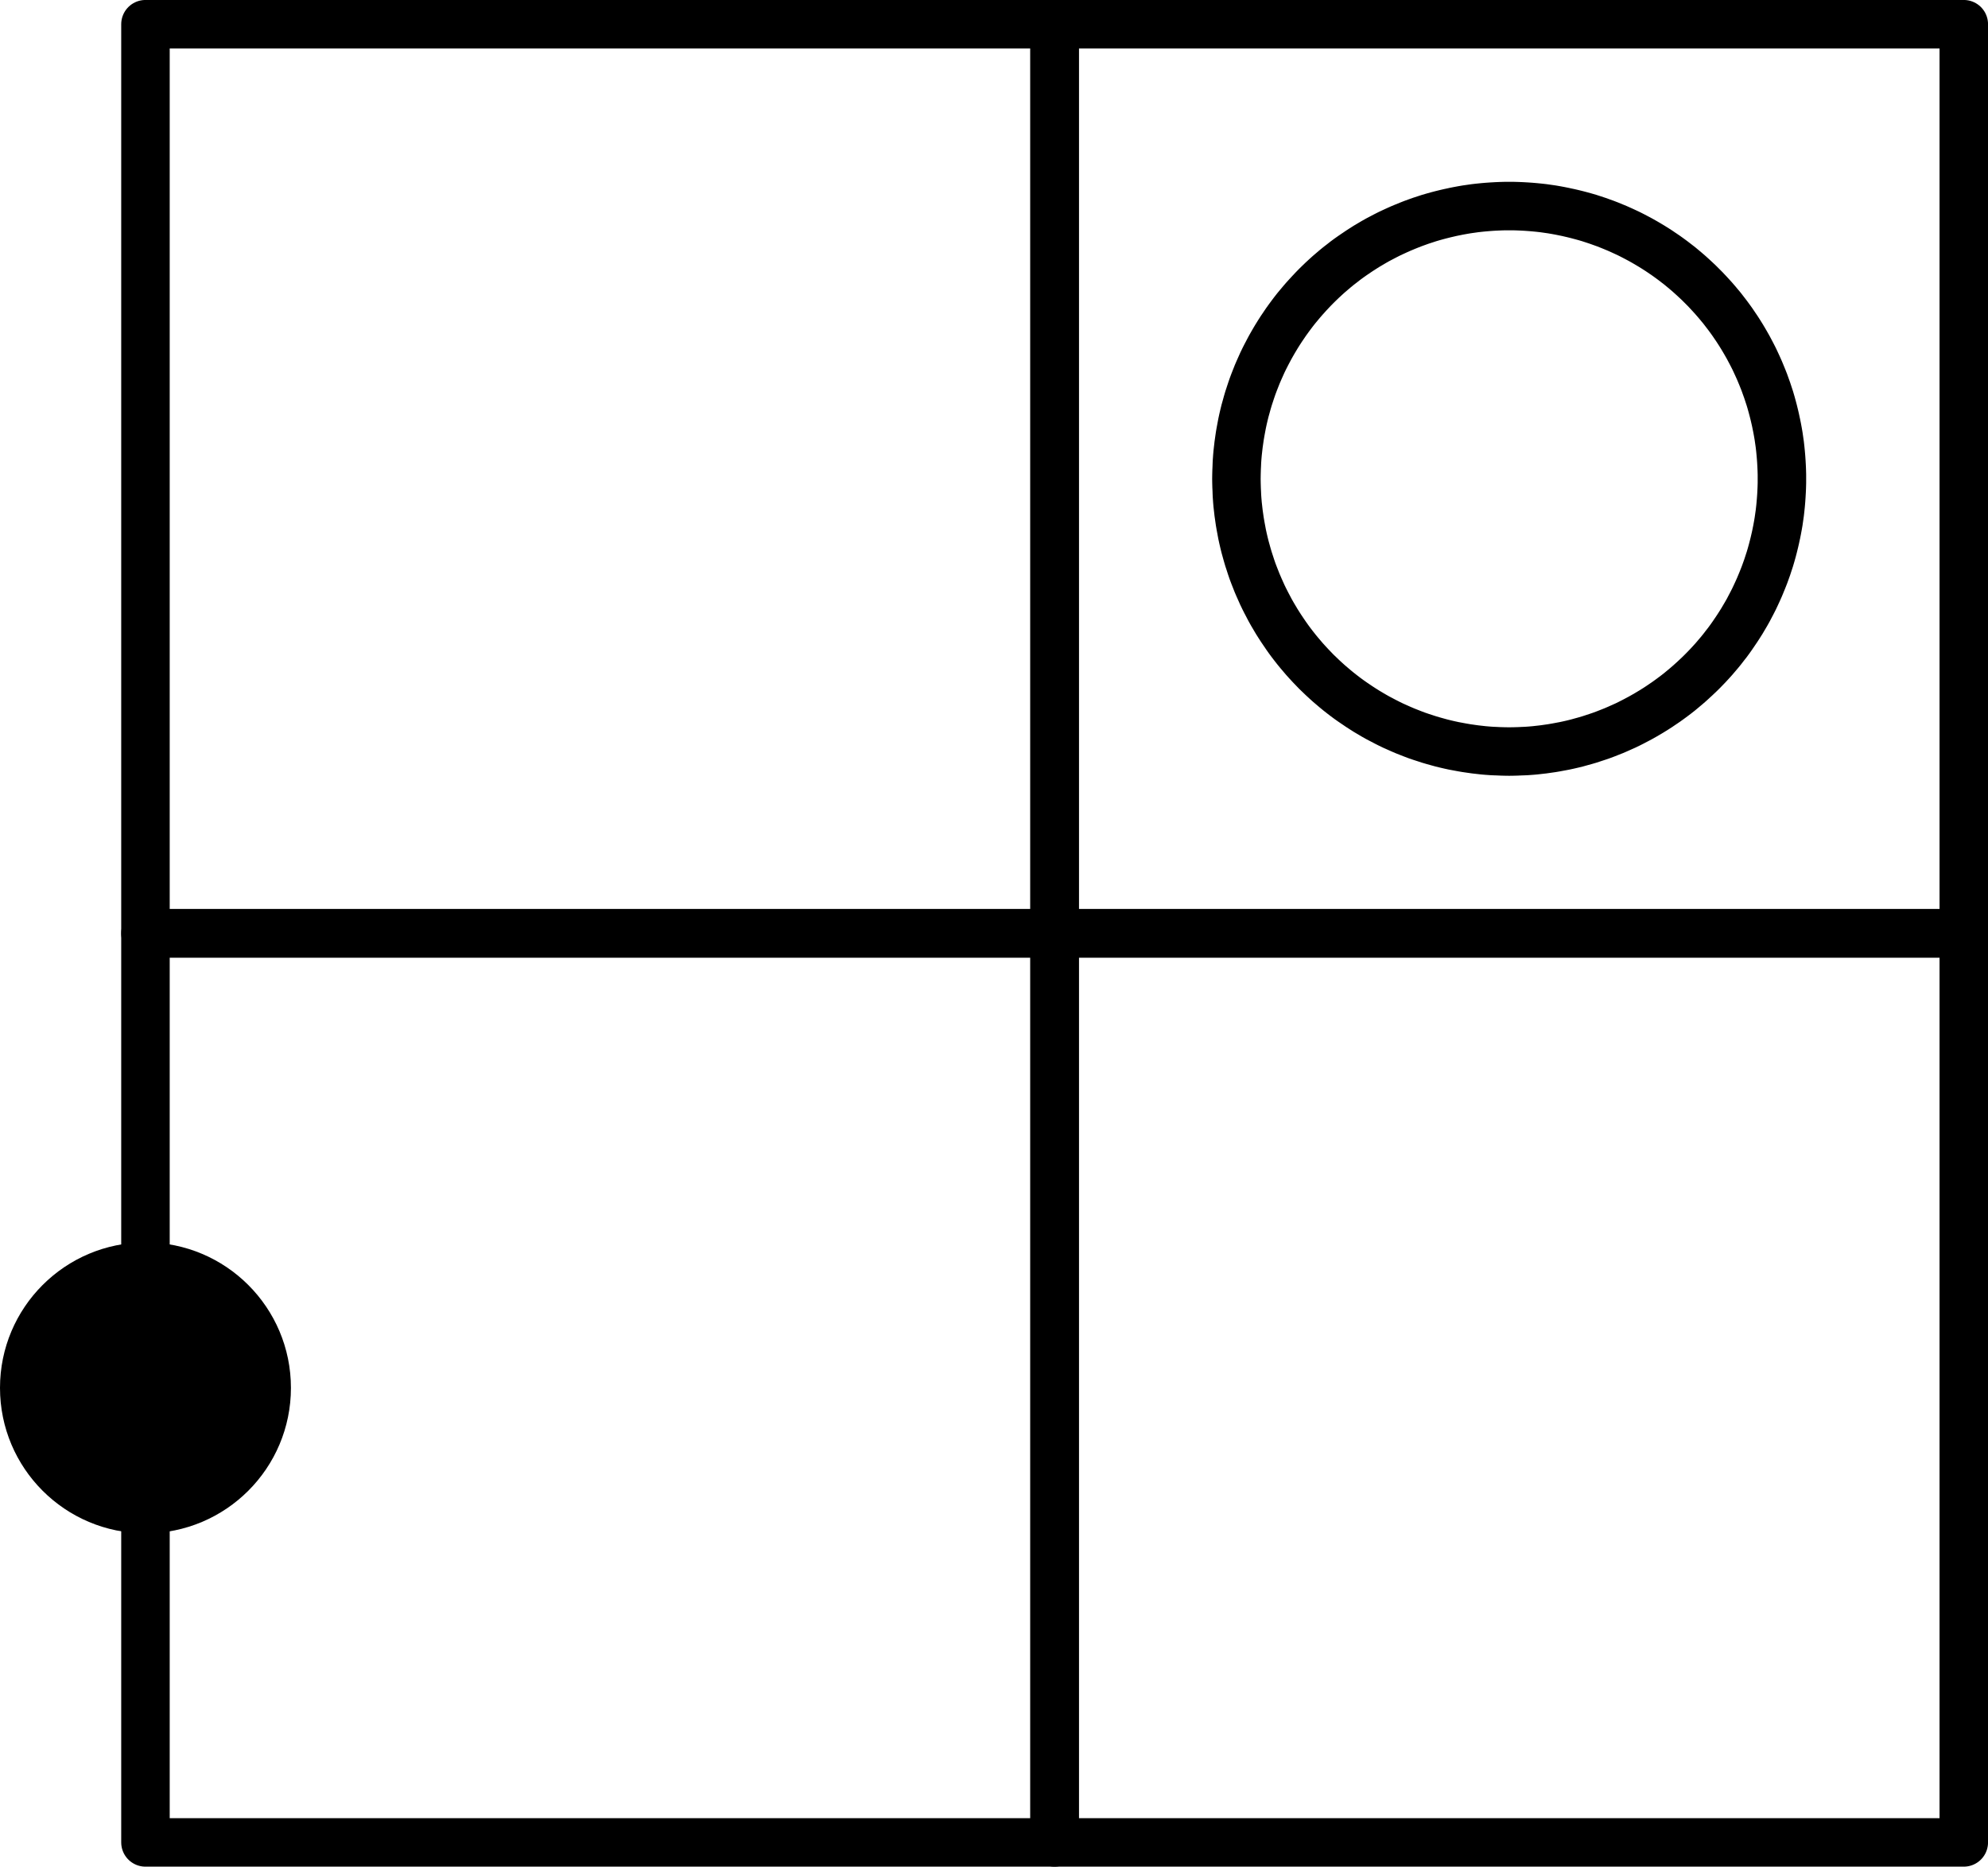 <?xml version='1.0'?>
<!-- This file was generated by dvisvgm 1.6 -->
<svg height='30.916pt' version='1.1' viewBox='56.621 54.06 32.923 30.916' width='32.923pt' xmlns='http://www.w3.org/2000/svg' xmlns:xlink='http://www.w3.org/1999/xlink'>
<g id='page1'>
<g transform='matrix(1 0 0 1 59.03 84.574)'>
<path d='M 0 0L 15.056 0L 15.056 -15.056L 0 -15.056L 0 0Z' fill='none' stroke='#000000' stroke-linecap='round' stroke-linejoin='round' stroke-miterlimit='10.037' stroke-width='0.803'/>
</g>
<g transform='matrix(1 0 0 1 59.03 84.574)'>
<path d='M 15.056 0L 30.113 0L 30.113 -15.056L 15.056 -15.056L 15.056 0Z' fill='none' stroke='#000000' stroke-linecap='round' stroke-linejoin='round' stroke-miterlimit='10.037' stroke-width='0.803'/>
</g>
<g transform='matrix(1 0 0 1 59.03 84.574)'>
<path d='M 0 -15.056L 15.056 -15.056L 15.056 -30.113L 0 -30.113L 0 -15.056Z' fill='none' stroke='#000000' stroke-linecap='round' stroke-linejoin='round' stroke-miterlimit='10.037' stroke-width='0.803'/>
</g>
<g transform='matrix(1 0 0 1 59.03 84.574)'>
<path d='M 15.056 -15.056L 30.113 -15.056L 30.113 -30.113L 15.056 -30.113L 15.056 -15.056Z' fill='none' stroke='#000000' stroke-linecap='round' stroke-linejoin='round' stroke-miterlimit='10.037' stroke-width='0.803'/>
</g>
<g transform='matrix(1 0 0 1 59.03 84.574)'>
<path d='M 27.101 -22.584C 27.101 -22.608 27.101 -22.632 27.101 -22.655C 27.1 -22.679 27.1 -22.703 27.099 -22.726C 27.098 -22.75 27.097 -22.773 27.096 -22.797C 27.095 -22.821 27.094 -22.844 27.092 -22.868C 27.091 -22.892 27.089 -22.915 27.087 -22.939C 27.085 -22.962 27.083 -22.986 27.081 -23.009C 27.079 -23.033 27.077 -23.056 27.074 -23.08C 27.071 -23.104 27.069 -23.127 27.066 -23.151C 27.063 -23.174 27.059 -23.197 27.056 -23.221C 27.053 -23.244 27.049 -23.268 27.046 -23.291C 27.042 -23.314 27.038 -23.338 27.034 -23.361C 27.03 -23.384 27.026 -23.407 27.021 -23.431C 27.017 -23.454 27.012 -23.477 27.007 -23.5C 27.003 -23.523 26.998 -23.547 26.992 -23.57C 26.987 -23.593 26.982 -23.616 26.976 -23.639C 26.971 -23.662 26.965 -23.685 26.959 -23.708C 26.953 -23.731 26.947 -23.753 26.941 -23.776C 26.935 -23.799 26.928 -23.822 26.922 -23.845C 26.915 -23.867 26.909 -23.89 26.902 -23.913C 26.895 -23.935 26.887 -23.958 26.88 -23.98C 26.873 -24.003 26.865 -24.025 26.858 -24.047C 26.85 -24.07 26.842 -24.092 26.834 -24.114C 26.826 -24.137 26.818 -24.159 26.81 -24.181C 26.801 -24.203 26.793 -24.225 26.784 -24.247C 26.775 -24.269 26.767 -24.291 26.757 -24.313C 26.748 -24.335 26.739 -24.357 26.73 -24.378C 26.72 -24.4 26.711 -24.422 26.701 -24.443C 26.691 -24.465 26.681 -24.486 26.671 -24.508C 26.661 -24.529 26.651 -24.55 26.641 -24.572C 26.63 -24.593 26.62 -24.614 26.609 -24.635C 26.598 -24.656 26.587 -24.677 26.576 -24.698C 26.565 -24.719 26.554 -24.74 26.543 -24.76C 26.531 -24.781 26.52 -24.802 26.508 -24.822C 26.496 -24.843 26.484 -24.863 26.472 -24.884C 26.46 -24.904 26.448 -24.924 26.436 -24.944C 26.423 -24.965 26.411 -24.985 26.398 -25.005C 26.385 -25.025 26.373 -25.044 26.36 -25.064C 26.347 -25.084 26.334 -25.104 26.32 -25.123C 26.307 -25.143 26.294 -25.162 26.28 -25.182C 26.266 -25.201 26.253 -25.22 26.239 -25.239C 26.225 -25.259 26.211 -25.277 26.197 -25.296C 26.182 -25.315 26.168 -25.334 26.153 -25.353C 26.139 -25.372 26.124 -25.39 26.11 -25.409C 26.095 -25.427 26.08 -25.445 26.065 -25.463C 26.05 -25.482 26.034 -25.5 26.019 -25.518C 26.004 -25.536 25.988 -25.554 25.973 -25.571C 25.957 -25.589 25.941 -25.607 25.925 -25.624C 25.909 -25.642 25.893 -25.659 25.877 -25.676C 25.861 -25.694 25.845 -25.711 25.828 -25.728C 25.812 -25.745 25.795 -25.762 25.778 -25.778C 25.762 -25.795 25.745 -25.812 25.728 -25.828C 25.711 -25.845 25.694 -25.861 25.676 -25.877C 25.659 -25.893 25.642 -25.909 25.624 -25.925C 25.607 -25.941 25.589 -25.957 25.571 -25.973C 25.554 -25.988 25.536 -26.004 25.518 -26.019C 25.5 -26.034 25.482 -26.05 25.463 -26.065C 25.445 -26.08 25.427 -26.095 25.409 -26.11C 25.39 -26.124 25.372 -26.139 25.353 -26.153C 25.334 -26.168 25.315 -26.182 25.296 -26.197C 25.277 -26.211 25.259 -26.225 25.239 -26.239C 25.22 -26.253 25.201 -26.266 25.182 -26.28C 25.162 -26.294 25.143 -26.307 25.123 -26.32C 25.104 -26.334 25.084 -26.347 25.064 -26.36C 25.044 -26.373 25.025 -26.385 25.005 -26.398C 24.985 -26.411 24.965 -26.423 24.944 -26.436C 24.924 -26.448 24.904 -26.46 24.884 -26.472C 24.863 -26.484 24.843 -26.496 24.822 -26.508C 24.802 -26.52 24.781 -26.531 24.76 -26.543C 24.74 -26.554 24.719 -26.565 24.698 -26.576C 24.677 -26.587 24.656 -26.598 24.635 -26.609C 24.614 -26.62 24.593 -26.63 24.572 -26.641C 24.55 -26.651 24.529 -26.661 24.508 -26.671C 24.486 -26.681 24.465 -26.691 24.443 -26.701C 24.422 -26.711 24.4 -26.72 24.378 -26.73C 24.357 -26.739 24.335 -26.748 24.313 -26.757C 24.291 -26.767 24.269 -26.775 24.247 -26.784C 24.225 -26.793 24.203 -26.801 24.181 -26.81C 24.159 -26.818 24.137 -26.826 24.114 -26.834C 24.092 -26.842 24.07 -26.85 24.047 -26.858C 24.025 -26.865 24.003 -26.873 23.98 -26.88C 23.958 -26.887 23.935 -26.895 23.913 -26.902C 23.89 -26.909 23.867 -26.915 23.845 -26.922C 23.822 -26.928 23.799 -26.935 23.776 -26.941C 23.753 -26.947 23.731 -26.953 23.708 -26.959C 23.685 -26.965 23.662 -26.971 23.639 -26.976C 23.616 -26.982 23.593 -26.987 23.57 -26.992C 23.547 -26.998 23.523 -27.003 23.5 -27.007C 23.477 -27.012 23.454 -27.017 23.431 -27.021C 23.407 -27.026 23.384 -27.03 23.361 -27.034C 23.338 -27.038 23.314 -27.042 23.291 -27.046C 23.268 -27.049 23.244 -27.053 23.221 -27.056C 23.197 -27.059 23.174 -27.063 23.151 -27.066C 23.127 -27.069 23.104 -27.071 23.08 -27.074C 23.056 -27.077 23.033 -27.079 23.009 -27.081C 22.986 -27.083 22.962 -27.085 22.939 -27.087C 22.915 -27.089 22.892 -27.091 22.868 -27.092C 22.844 -27.094 22.821 -27.095 22.797 -27.096C 22.773 -27.097 22.75 -27.098 22.726 -27.099C 22.703 -27.1 22.679 -27.1 22.655 -27.101C 22.632 -27.101 22.608 -27.101 22.584 -27.101C 22.561 -27.101 22.537 -27.101 22.513 -27.101C 22.49 -27.1 22.466 -27.1 22.442 -27.099C 22.419 -27.098 22.395 -27.097 22.372 -27.096C 22.348 -27.095 22.324 -27.094 22.301 -27.092C 22.277 -27.091 22.254 -27.089 22.23 -27.087C 22.206 -27.085 22.183 -27.083 22.159 -27.081C 22.136 -27.079 22.112 -27.077 22.089 -27.074C 22.065 -27.071 22.042 -27.069 22.018 -27.066C 21.995 -27.063 21.971 -27.059 21.948 -27.056C 21.924 -27.053 21.901 -27.049 21.878 -27.046C 21.854 -27.042 21.831 -27.038 21.808 -27.034C 21.785 -27.03 21.761 -27.026 21.738 -27.021C 21.715 -27.017 21.692 -27.012 21.668 -27.007C 21.645 -27.003 21.622 -26.998 21.599 -26.992C 21.576 -26.987 21.553 -26.982 21.53 -26.976C 21.507 -26.971 21.484 -26.965 21.461 -26.959C 21.438 -26.953 21.415 -26.947 21.392 -26.941C 21.37 -26.935 21.347 -26.928 21.324 -26.922C 21.302 -26.915 21.279 -26.909 21.256 -26.902C 21.234 -26.895 21.211 -26.887 21.189 -26.88C 21.166 -26.873 21.144 -26.865 21.121 -26.858C 21.099 -26.85 21.077 -26.842 21.054 -26.834C 21.032 -26.826 21.01 -26.818 20.988 -26.81C 20.966 -26.801 20.944 -26.793 20.922 -26.784C 20.9 -26.775 20.878 -26.767 20.856 -26.757C 20.834 -26.748 20.812 -26.739 20.791 -26.73C 20.769 -26.72 20.747 -26.711 20.726 -26.701C 20.704 -26.691 20.683 -26.681 20.661 -26.671C 20.64 -26.661 20.619 -26.651 20.597 -26.641C 20.576 -26.63 20.555 -26.62 20.534 -26.609C 20.513 -26.598 20.492 -26.587 20.471 -26.576C 20.45 -26.565 20.429 -26.554 20.408 -26.543C 20.388 -26.531 20.367 -26.52 20.346 -26.508C 20.326 -26.496 20.305 -26.484 20.285 -26.472C 20.265 -26.46 20.244 -26.448 20.224 -26.436C 20.204 -26.423 20.184 -26.411 20.164 -26.398C 20.144 -26.385 20.124 -26.373 20.105 -26.36C 20.085 -26.347 20.065 -26.334 20.046 -26.32C 20.026 -26.307 20.006 -26.294 19.987 -26.28C 19.968 -26.266 19.949 -26.253 19.929 -26.239C 19.91 -26.225 19.891 -26.211 19.872 -26.197C 19.853 -26.182 19.835 -26.168 19.816 -26.153C 19.797 -26.139 19.779 -26.124 19.76 -26.11C 19.742 -26.095 19.723 -26.08 19.705 -26.065C 19.687 -26.05 19.669 -26.034 19.651 -26.019C 19.633 -26.004 19.615 -25.988 19.597 -25.973C 19.58 -25.957 19.562 -25.941 19.544 -25.925C 19.527 -25.909 19.51 -25.893 19.492 -25.877C 19.475 -25.861 19.458 -25.845 19.441 -25.828C 19.424 -25.812 19.407 -25.795 19.39 -25.778C 19.374 -25.762 19.357 -25.745 19.341 -25.728C 19.324 -25.711 19.308 -25.694 19.292 -25.676C 19.276 -25.659 19.259 -25.642 19.244 -25.624C 19.228 -25.607 19.212 -25.589 19.196 -25.571C 19.181 -25.554 19.165 -25.536 19.15 -25.518C 19.134 -25.5 19.119 -25.482 19.104 -25.463C 19.089 -25.445 19.074 -25.427 19.059 -25.409C 19.044 -25.39 19.03 -25.372 19.015 -25.353C 19.001 -25.334 18.986 -25.315 18.972 -25.296C 18.958 -25.277 18.944 -25.259 18.93 -25.239C 18.916 -25.22 18.902 -25.201 18.889 -25.182C 18.875 -25.162 18.862 -25.143 18.849 -25.123C 18.835 -25.104 18.822 -25.084 18.809 -25.064C 18.796 -25.044 18.783 -25.025 18.771 -25.005C 18.758 -24.985 18.745 -24.965 18.733 -24.944C 18.721 -24.924 18.709 -24.904 18.697 -24.884C 18.684 -24.863 18.673 -24.843 18.661 -24.822C 18.649 -24.802 18.638 -24.781 18.626 -24.76C 18.615 -24.74 18.604 -24.719 18.593 -24.698C 18.581 -24.677 18.57 -24.656 18.56 -24.635C 18.549 -24.614 18.538 -24.593 18.528 -24.572C 18.518 -24.55 18.508 -24.529 18.497 -24.508C 18.487 -24.486 18.477 -24.465 18.468 -24.443C 18.458 -24.422 18.448 -24.4 18.439 -24.378C 18.43 -24.357 18.42 -24.335 18.411 -24.313C 18.402 -24.291 18.393 -24.269 18.385 -24.247C 18.376 -24.225 18.367 -24.203 18.359 -24.181C 18.351 -24.159 18.343 -24.137 18.334 -24.114C 18.326 -24.092 18.319 -24.07 18.311 -24.047C 18.303 -24.025 18.296 -24.003 18.289 -23.98C 18.281 -23.958 18.274 -23.935 18.267 -23.913C 18.26 -23.89 18.253 -23.867 18.247 -23.845C 18.24 -23.822 18.234 -23.799 18.228 -23.776C 18.221 -23.753 18.215 -23.731 18.209 -23.708C 18.203 -23.685 18.198 -23.662 18.192 -23.639C 18.187 -23.616 18.181 -23.593 18.176 -23.57C 18.171 -23.547 18.166 -23.523 18.161 -23.5C 18.157 -23.477 18.152 -23.454 18.148 -23.431C 18.143 -23.407 18.139 -23.384 18.135 -23.361C 18.131 -23.338 18.127 -23.314 18.123 -23.291C 18.119 -23.268 18.116 -23.244 18.113 -23.221C 18.109 -23.197 18.106 -23.174 18.103 -23.151C 18.1 -23.127 18.097 -23.104 18.095 -23.08C 18.092 -23.056 18.09 -23.033 18.087 -23.009C 18.085 -22.986 18.083 -22.962 18.081 -22.939C 18.08 -22.915 18.078 -22.892 18.076 -22.868C 18.075 -22.844 18.074 -22.821 18.073 -22.797C 18.071 -22.773 18.07 -22.75 18.07 -22.726C 18.069 -22.703 18.068 -22.679 18.068 -22.655C 18.068 -22.632 18.067 -22.608 18.067 -22.584C 18.067 -22.561 18.068 -22.537 18.068 -22.513C 18.068 -22.49 18.069 -22.466 18.07 -22.442C 18.07 -22.419 18.071 -22.395 18.073 -22.372C 18.074 -22.348 18.075 -22.324 18.076 -22.301C 18.078 -22.277 18.08 -22.254 18.081 -22.23C 18.083 -22.206 18.085 -22.183 18.087 -22.159C 18.09 -22.136 18.092 -22.112 18.095 -22.089C 18.097 -22.065 18.1 -22.042 18.103 -22.018C 18.106 -21.995 18.109 -21.971 18.113 -21.948C 18.116 -21.924 18.119 -21.901 18.123 -21.878C 18.127 -21.854 18.131 -21.831 18.135 -21.808C 18.139 -21.785 18.143 -21.761 18.148 -21.738C 18.152 -21.715 18.157 -21.692 18.161 -21.668C 18.166 -21.645 18.171 -21.622 18.176 -21.599C 18.181 -21.576 18.187 -21.553 18.192 -21.53C 18.198 -21.507 18.203 -21.484 18.209 -21.461C 18.215 -21.438 18.221 -21.415 18.228 -21.392C 18.234 -21.37 18.24 -21.347 18.247 -21.324C 18.253 -21.302 18.26 -21.279 18.267 -21.256C 18.274 -21.234 18.281 -21.211 18.289 -21.189C 18.296 -21.166 18.303 -21.144 18.311 -21.121C 18.319 -21.099 18.326 -21.077 18.334 -21.054C 18.343 -21.032 18.351 -21.01 18.359 -20.988C 18.367 -20.966 18.376 -20.944 18.385 -20.922C 18.393 -20.9 18.402 -20.878 18.411 -20.856C 18.42 -20.834 18.43 -20.812 18.439 -20.791C 18.448 -20.769 18.458 -20.747 18.468 -20.726C 18.477 -20.704 18.487 -20.683 18.497 -20.661C 18.508 -20.64 18.518 -20.619 18.528 -20.597C 18.538 -20.576 18.549 -20.555 18.56 -20.534C 18.57 -20.513 18.581 -20.492 18.593 -20.471C 18.604 -20.45 18.615 -20.429 18.626 -20.408C 18.638 -20.388 18.649 -20.367 18.661 -20.346C 18.673 -20.326 18.684 -20.305 18.697 -20.285C 18.709 -20.265 18.721 -20.244 18.733 -20.224C 18.745 -20.204 18.758 -20.184 18.771 -20.164C 18.783 -20.144 18.796 -20.124 18.809 -20.105C 18.822 -20.085 18.835 -20.065 18.849 -20.046C 18.862 -20.026 18.875 -20.006 18.889 -19.987C 18.902 -19.968 18.916 -19.949 18.93 -19.929C 18.944 -19.91 18.958 -19.891 18.972 -19.872C 18.986 -19.853 19.001 -19.835 19.015 -19.816C 19.03 -19.797 19.044 -19.779 19.059 -19.76C 19.074 -19.742 19.089 -19.723 19.104 -19.705C 19.119 -19.687 19.134 -19.669 19.15 -19.651C 19.165 -19.633 19.181 -19.615 19.196 -19.597C 19.212 -19.58 19.228 -19.562 19.244 -19.544C 19.259 -19.527 19.276 -19.51 19.292 -19.492C 19.308 -19.475 19.324 -19.458 19.341 -19.441C 19.357 -19.424 19.374 -19.407 19.39 -19.39C 19.407 -19.374 19.424 -19.357 19.441 -19.341C 19.458 -19.324 19.475 -19.308 19.492 -19.292C 19.51 -19.276 19.527 -19.259 19.544 -19.244C 19.562 -19.228 19.58 -19.212 19.597 -19.196C 19.615 -19.181 19.633 -19.165 19.651 -19.15C 19.669 -19.134 19.687 -19.119 19.705 -19.104C 19.723 -19.089 19.742 -19.074 19.76 -19.059C 19.779 -19.044 19.797 -19.03 19.816 -19.015C 19.835 -19.001 19.853 -18.986 19.872 -18.972C 19.891 -18.958 19.91 -18.944 19.929 -18.93C 19.949 -18.916 19.968 -18.902 19.987 -18.889C 20.006 -18.875 20.026 -18.862 20.046 -18.849C 20.065 -18.835 20.085 -18.822 20.105 -18.809C 20.124 -18.796 20.144 -18.783 20.164 -18.771C 20.184 -18.758 20.204 -18.745 20.224 -18.733C 20.244 -18.721 20.265 -18.709 20.285 -18.697C 20.305 -18.684 20.326 -18.673 20.346 -18.661C 20.367 -18.649 20.388 -18.638 20.408 -18.626C 20.429 -18.615 20.45 -18.604 20.471 -18.593C 20.492 -18.581 20.513 -18.57 20.534 -18.56C 20.555 -18.549 20.576 -18.538 20.597 -18.528C 20.619 -18.518 20.64 -18.508 20.661 -18.497C 20.683 -18.487 20.704 -18.477 20.726 -18.468C 20.747 -18.458 20.769 -18.448 20.791 -18.439C 20.812 -18.43 20.834 -18.42 20.856 -18.411C 20.878 -18.402 20.9 -18.393 20.922 -18.385C 20.944 -18.376 20.966 -18.367 20.988 -18.359C 21.01 -18.351 21.032 -18.343 21.054 -18.334C 21.077 -18.326 21.099 -18.319 21.121 -18.311C 21.144 -18.303 21.166 -18.296 21.189 -18.289C 21.211 -18.281 21.234 -18.274 21.256 -18.267C 21.279 -18.26 21.302 -18.253 21.324 -18.247C 21.347 -18.24 21.37 -18.234 21.392 -18.228C 21.415 -18.221 21.438 -18.215 21.461 -18.209C 21.484 -18.203 21.507 -18.198 21.53 -18.192C 21.553 -18.187 21.576 -18.181 21.599 -18.176C 21.622 -18.171 21.645 -18.166 21.668 -18.161C 21.692 -18.157 21.715 -18.152 21.738 -18.148C 21.761 -18.143 21.785 -18.139 21.808 -18.135C 21.831 -18.131 21.854 -18.127 21.878 -18.123C 21.901 -18.119 21.924 -18.116 21.948 -18.113C 21.971 -18.109 21.995 -18.106 22.018 -18.103C 22.042 -18.1 22.065 -18.097 22.089 -18.095C 22.112 -18.092 22.136 -18.09 22.159 -18.087C 22.183 -18.085 22.206 -18.083 22.23 -18.081C 22.254 -18.08 22.277 -18.078 22.301 -18.076C 22.324 -18.075 22.348 -18.074 22.372 -18.073C 22.395 -18.071 22.419 -18.07 22.442 -18.07C 22.466 -18.069 22.49 -18.068 22.513 -18.068C 22.537 -18.068 22.561 -18.067 22.584 -18.067C 22.608 -18.067 22.632 -18.068 22.655 -18.068C 22.679 -18.068 22.703 -18.069 22.726 -18.07C 22.75 -18.07 22.773 -18.071 22.797 -18.073C 22.821 -18.074 22.844 -18.075 22.868 -18.076C 22.892 -18.078 22.915 -18.08 22.939 -18.081C 22.962 -18.083 22.986 -18.085 23.009 -18.087C 23.033 -18.09 23.056 -18.092 23.08 -18.095C 23.104 -18.097 23.127 -18.1 23.151 -18.103C 23.174 -18.106 23.197 -18.109 23.221 -18.113C 23.244 -18.116 23.268 -18.119 23.291 -18.123C 23.314 -18.127 23.338 -18.131 23.361 -18.135C 23.384 -18.139 23.407 -18.143 23.431 -18.148C 23.454 -18.152 23.477 -18.157 23.5 -18.161C 23.523 -18.166 23.547 -18.171 23.57 -18.176C 23.593 -18.181 23.616 -18.187 23.639 -18.192C 23.662 -18.198 23.685 -18.203 23.708 -18.209C 23.731 -18.215 23.753 -18.221 23.776 -18.228C 23.799 -18.234 23.822 -18.24 23.845 -18.247C 23.867 -18.253 23.89 -18.26 23.913 -18.267C 23.935 -18.274 23.958 -18.281 23.98 -18.289C 24.003 -18.296 24.025 -18.303 24.047 -18.311C 24.07 -18.319 24.092 -18.326 24.114 -18.334C 24.137 -18.343 24.159 -18.351 24.181 -18.359C 24.203 -18.367 24.225 -18.376 24.247 -18.385C 24.269 -18.393 24.291 -18.402 24.313 -18.411C 24.335 -18.42 24.357 -18.43 24.378 -18.439C 24.4 -18.448 24.422 -18.458 24.443 -18.468C 24.465 -18.477 24.486 -18.487 24.508 -18.497C 24.529 -18.508 24.55 -18.518 24.572 -18.528C 24.593 -18.538 24.614 -18.549 24.635 -18.56C 24.656 -18.57 24.677 -18.581 24.698 -18.593C 24.719 -18.604 24.74 -18.615 24.76 -18.626C 24.781 -18.638 24.802 -18.649 24.822 -18.661C 24.843 -18.673 24.863 -18.684 24.884 -18.697C 24.904 -18.709 24.924 -18.721 24.944 -18.733C 24.965 -18.745 24.985 -18.758 25.005 -18.771C 25.025 -18.783 25.044 -18.796 25.064 -18.809C 25.084 -18.822 25.104 -18.835 25.123 -18.849C 25.143 -18.862 25.162 -18.875 25.182 -18.889C 25.201 -18.902 25.22 -18.916 25.239 -18.93C 25.259 -18.944 25.277 -18.958 25.296 -18.972C 25.315 -18.986 25.334 -19.001 25.353 -19.015C 25.372 -19.03 25.39 -19.044 25.409 -19.059C 25.427 -19.074 25.445 -19.089 25.463 -19.104C 25.482 -19.119 25.5 -19.134 25.518 -19.15C 25.536 -19.165 25.554 -19.181 25.571 -19.196C 25.589 -19.212 25.607 -19.228 25.624 -19.244C 25.642 -19.259 25.659 -19.276 25.676 -19.292C 25.694 -19.308 25.711 -19.324 25.728 -19.341C 25.745 -19.357 25.762 -19.374 25.778 -19.39C 25.795 -19.407 25.812 -19.424 25.828 -19.441C 25.845 -19.458 25.861 -19.475 25.877 -19.492C 25.893 -19.51 25.909 -19.527 25.925 -19.544C 25.941 -19.562 25.957 -19.58 25.973 -19.597C 25.988 -19.615 26.004 -19.633 26.019 -19.651C 26.034 -19.669 26.05 -19.687 26.065 -19.705C 26.08 -19.723 26.095 -19.742 26.11 -19.76C 26.124 -19.779 26.139 -19.797 26.153 -19.816C 26.168 -19.835 26.182 -19.853 26.197 -19.872C 26.211 -19.891 26.225 -19.91 26.239 -19.929C 26.253 -19.949 26.266 -19.968 26.28 -19.987C 26.294 -20.006 26.307 -20.026 26.32 -20.046C 26.334 -20.065 26.347 -20.085 26.36 -20.105C 26.373 -20.124 26.385 -20.144 26.398 -20.164C 26.411 -20.184 26.423 -20.204 26.436 -20.224C 26.448 -20.244 26.46 -20.265 26.472 -20.285C 26.484 -20.305 26.496 -20.326 26.508 -20.346C 26.52 -20.367 26.531 -20.388 26.543 -20.408C 26.554 -20.429 26.565 -20.45 26.576 -20.471C 26.587 -20.492 26.598 -20.513 26.609 -20.534C 26.62 -20.555 26.63 -20.576 26.641 -20.597C 26.651 -20.619 26.661 -20.64 26.671 -20.661C 26.681 -20.683 26.691 -20.704 26.701 -20.726C 26.711 -20.747 26.72 -20.769 26.73 -20.791C 26.739 -20.812 26.748 -20.834 26.757 -20.856C 26.767 -20.878 26.775 -20.9 26.784 -20.922C 26.793 -20.944 26.801 -20.966 26.81 -20.988C 26.818 -21.01 26.826 -21.032 26.834 -21.054C 26.842 -21.077 26.85 -21.099 26.858 -21.121C 26.865 -21.144 26.873 -21.166 26.88 -21.189C 26.887 -21.211 26.895 -21.234 26.902 -21.256C 26.909 -21.279 26.915 -21.302 26.922 -21.324C 26.928 -21.347 26.935 -21.37 26.941 -21.392C 26.947 -21.415 26.953 -21.438 26.959 -21.461C 26.965 -21.484 26.971 -21.507 26.976 -21.53C 26.982 -21.553 26.987 -21.576 26.992 -21.599C 26.998 -21.622 27.003 -21.645 27.007 -21.668C 27.012 -21.692 27.017 -21.715 27.021 -21.738C 27.026 -21.761 27.03 -21.785 27.034 -21.808C 27.038 -21.831 27.042 -21.854 27.046 -21.878C 27.049 -21.901 27.053 -21.924 27.056 -21.948C 27.059 -21.971 27.063 -21.995 27.066 -22.018C 27.069 -22.042 27.071 -22.065 27.074 -22.089C 27.077 -22.112 27.079 -22.136 27.081 -22.159C 27.083 -22.183 27.085 -22.206 27.087 -22.23C 27.089 -22.254 27.091 -22.277 27.092 -22.301C 27.094 -22.324 27.095 -22.348 27.096 -22.372C 27.097 -22.395 27.098 -22.419 27.099 -22.442C 27.1 -22.466 27.1 -22.49 27.101 -22.513C 27.101 -22.537 27.101 -22.561 27.101 -22.584Z' fill='none' stroke='#000000' stroke-linecap='round' stroke-linejoin='round' stroke-miterlimit='10.037' stroke-width='0.803'/>
</g>
<g transform='matrix(1 0 0 1 59.03 84.574)'>
<circle cx='0' cy='-7.528' r='2.409' fill='#000000'/>
</g></g>
</svg>
